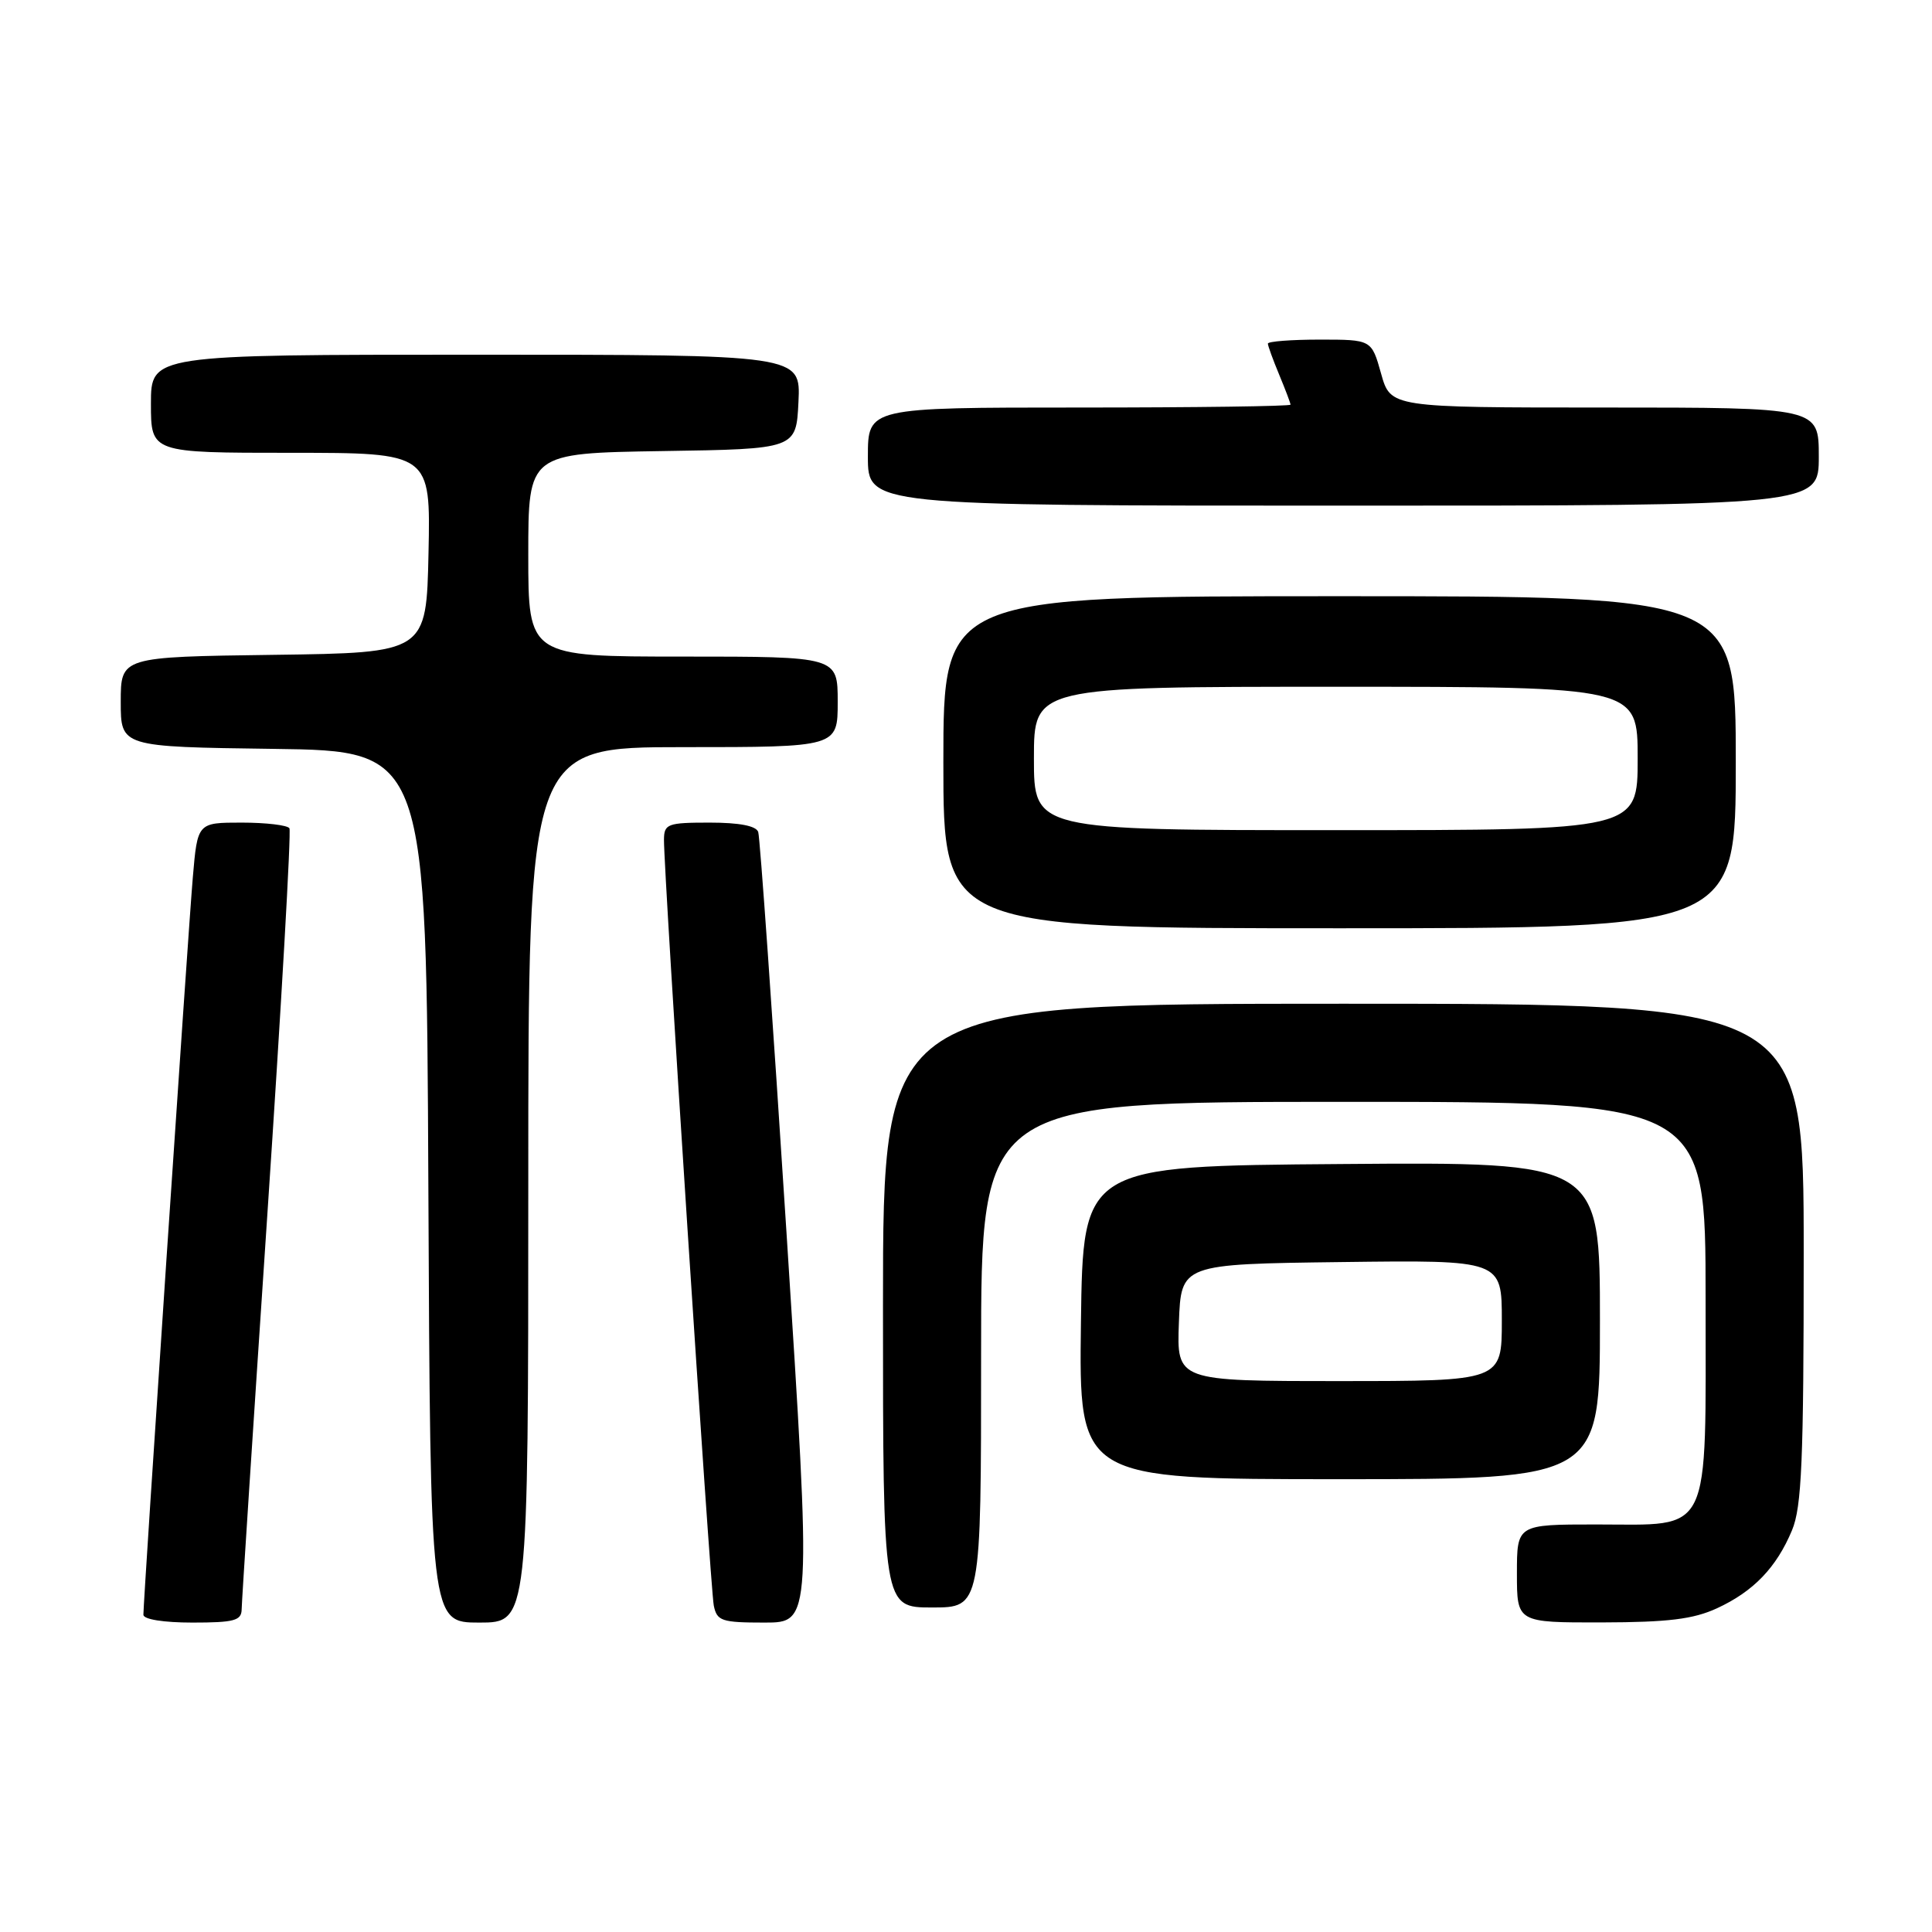 <?xml version="1.0" encoding="UTF-8" standalone="no"?>
<!DOCTYPE svg PUBLIC "-//W3C//DTD SVG 1.1//EN" "http://www.w3.org/Graphics/SVG/1.1/DTD/svg11.dtd" >
<svg xmlns="http://www.w3.org/2000/svg" xmlns:xlink="http://www.w3.org/1999/xlink" version="1.1" viewBox="0 0 256 256">
 <g >
 <path fill="currentColor"
d=" M 32.02 213.25 C 32.03 212.29 33.56 188.78 35.42 161.00 C 37.28 133.22 38.60 110.16 38.35 109.75 C 38.09 109.34 35.25 109.00 32.03 109.00 C 26.17 109.00 26.17 109.00 25.55 116.25 C 24.93 123.42 19.00 211.95 19.00 213.96 C 19.00 214.57 21.66 215.00 25.50 215.00 C 31.02 215.00 32.00 214.74 32.02 213.25 Z  M 70.00 157.00 C 70.00 99.00 70.00 99.00 90.50 99.00 C 111.00 99.00 111.00 99.00 111.00 93.00 C 111.00 87.00 111.00 87.00 90.50 87.00 C 70.00 87.00 70.00 87.00 70.00 73.52 C 70.00 60.05 70.00 60.05 87.75 59.77 C 105.50 59.50 105.50 59.50 105.80 53.25 C 106.10 47.00 106.10 47.00 63.05 47.00 C 20.00 47.00 20.00 47.00 20.00 53.50 C 20.00 60.00 20.00 60.00 38.53 60.00 C 57.06 60.00 57.06 60.00 56.78 73.25 C 56.50 86.50 56.50 86.50 36.25 86.77 C 16.00 87.04 16.00 87.04 16.00 93.00 C 16.00 98.96 16.00 98.96 36.25 99.23 C 56.50 99.50 56.50 99.50 56.76 157.25 C 57.02 215.00 57.02 215.00 63.51 215.00 C 70.00 215.00 70.00 215.00 70.00 157.00 Z  M 104.21 163.25 C 102.38 134.79 100.70 110.94 100.47 110.25 C 100.21 109.43 97.97 109.00 94.03 109.00 C 88.45 109.00 88.00 109.17 87.98 111.25 C 87.94 115.51 94.12 210.50 94.58 212.75 C 95.00 214.79 95.61 215.00 101.29 215.00 C 107.54 215.00 107.54 215.00 104.21 163.25 Z  M 227.50 213.11 C 232.34 210.88 235.39 207.71 237.45 202.77 C 238.74 199.68 239.00 193.58 239.00 166.03 C 239.00 133.00 239.00 133.00 178.00 133.00 C 117.00 133.00 117.00 133.00 117.00 173.00 C 117.00 213.00 117.00 213.00 123.50 213.00 C 130.00 213.00 130.00 213.00 130.00 179.50 C 130.00 146.00 130.00 146.00 178.00 146.00 C 226.00 146.00 226.00 146.00 226.00 172.00 C 226.00 204.00 226.97 202.00 211.50 202.00 C 201.00 202.00 201.00 202.00 201.00 208.50 C 201.00 215.00 201.00 215.00 212.25 214.98 C 221.04 214.96 224.37 214.55 227.50 213.11 Z  M 212.00 174.99 C 212.00 153.97 212.00 153.97 177.75 154.24 C 143.50 154.50 143.50 154.50 143.23 175.25 C 142.96 196.00 142.96 196.00 177.48 196.00 C 212.00 196.00 212.00 196.00 212.00 174.99 Z  M 230.00 101.00 C 230.00 79.00 230.00 79.00 177.50 79.00 C 125.00 79.00 125.00 79.00 125.00 101.00 C 125.00 123.00 125.00 123.00 177.50 123.00 C 230.00 123.00 230.00 123.00 230.00 101.00 Z  M 241.00 60.50 C 241.00 54.00 241.00 54.00 212.63 54.00 C 184.26 54.00 184.26 54.00 183.00 49.50 C 181.74 45.00 181.74 45.00 174.87 45.00 C 171.09 45.00 168.00 45.24 168.00 45.53 C 168.00 45.82 168.68 47.68 169.50 49.65 C 170.32 51.63 171.00 53.41 171.00 53.62 C 171.00 53.83 158.40 54.00 143.00 54.00 C 115.00 54.00 115.00 54.00 115.00 60.50 C 115.00 67.00 115.00 67.00 178.00 67.00 C 241.00 67.00 241.00 67.00 241.00 60.50 Z  M 156.21 175.25 C 156.50 167.50 156.50 167.50 177.75 167.23 C 199.00 166.96 199.00 166.96 199.00 174.98 C 199.00 183.00 199.00 183.00 177.46 183.00 C 155.92 183.00 155.92 183.00 156.21 175.25 Z  M 137.00 100.50 C 137.00 91.00 137.00 91.00 177.00 91.00 C 217.00 91.00 217.00 91.00 217.00 100.50 C 217.00 110.00 217.00 110.00 177.00 110.00 C 137.00 110.00 137.00 110.00 137.00 100.50 Z "/>
</g>
</svg>